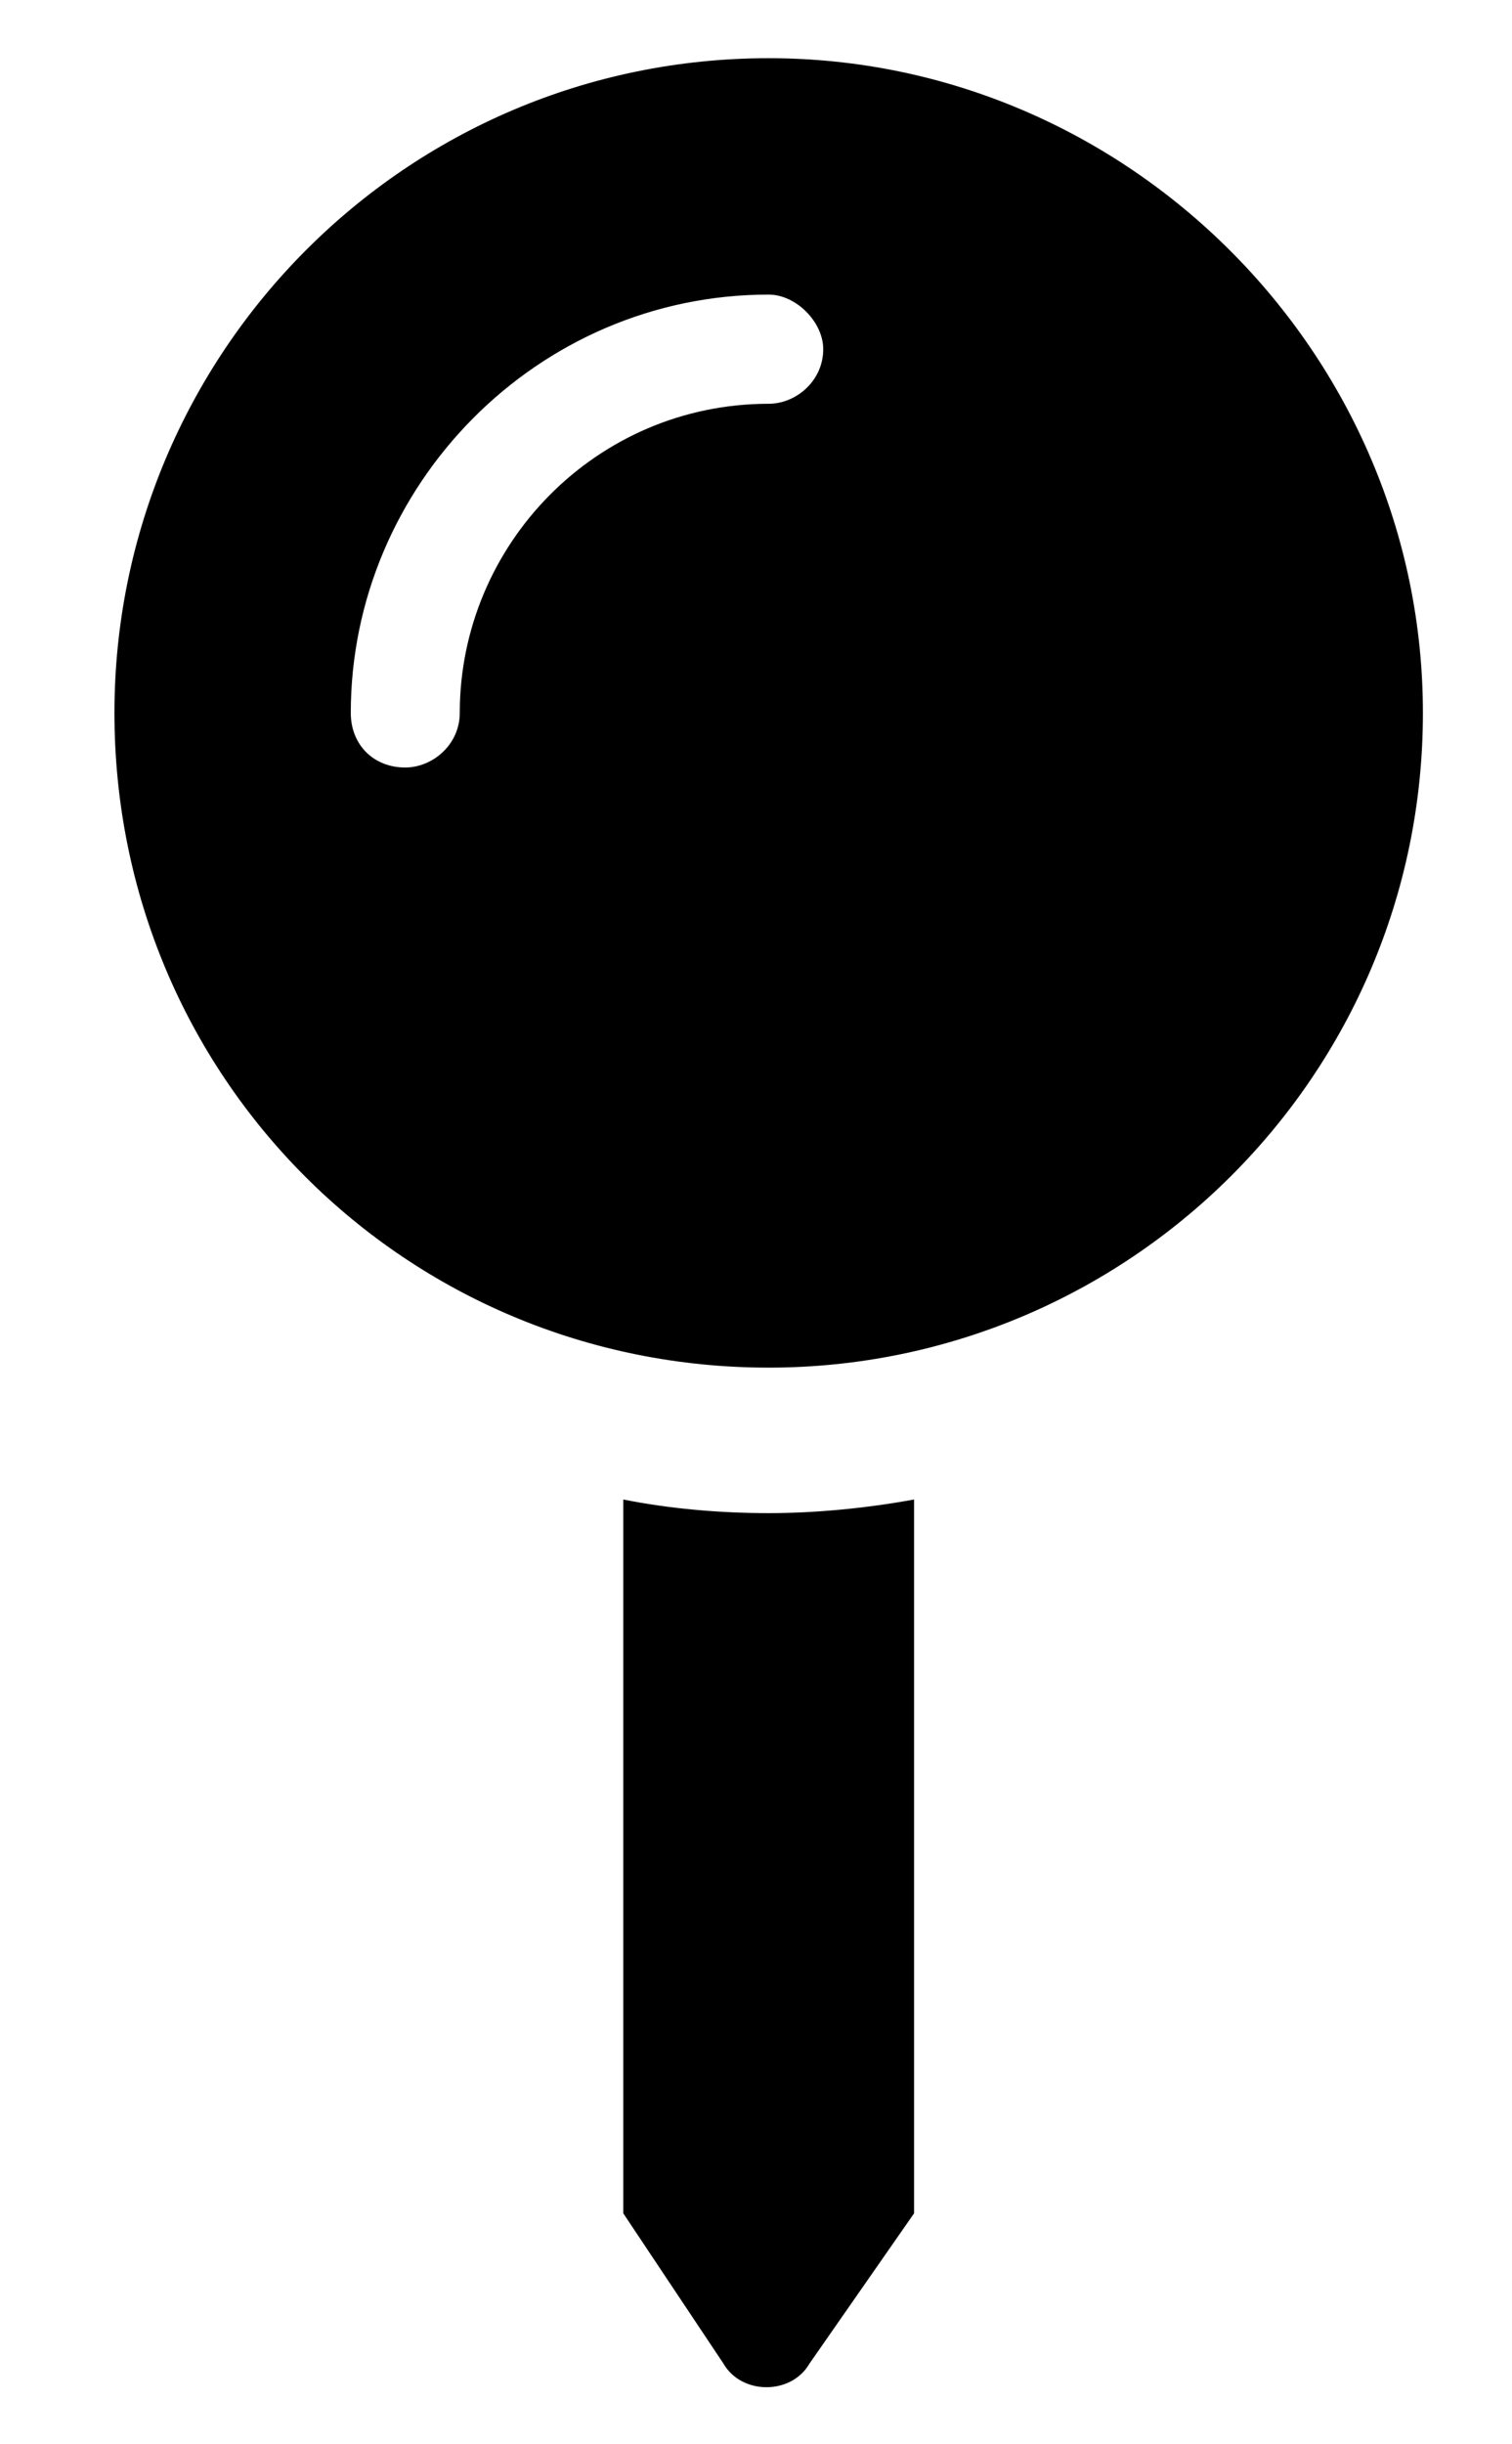 <svg width="13" height="21" viewBox="0 0 13 21" fill="none" xmlns="http://www.w3.org/2000/svg">
<path d="M5.359 12.883V19.016L6.219 20.305C6.375 20.578 6.805 20.578 6.961 20.305L7.859 19.016V12.883C7.43 12.961 7 13 6.609 13C6.18 13 5.75 12.961 5.359 12.883ZM6.609 0.5C3.484 0.5 0.984 3.039 0.984 6.125C0.984 9.25 3.484 11.75 6.609 11.75C9.695 11.75 12.234 9.25 12.234 6.125C12.234 3.039 9.695 0.5 6.609 0.5ZM6.609 3.469C5.125 3.469 3.953 4.68 3.953 6.125C3.953 6.398 3.719 6.594 3.484 6.594C3.211 6.594 3.016 6.398 3.016 6.125C3.016 4.172 4.617 2.531 6.609 2.531C6.844 2.531 7.078 2.766 7.078 3C7.078 3.273 6.844 3.469 6.609 3.469Z" fill="black"/>
</svg>
